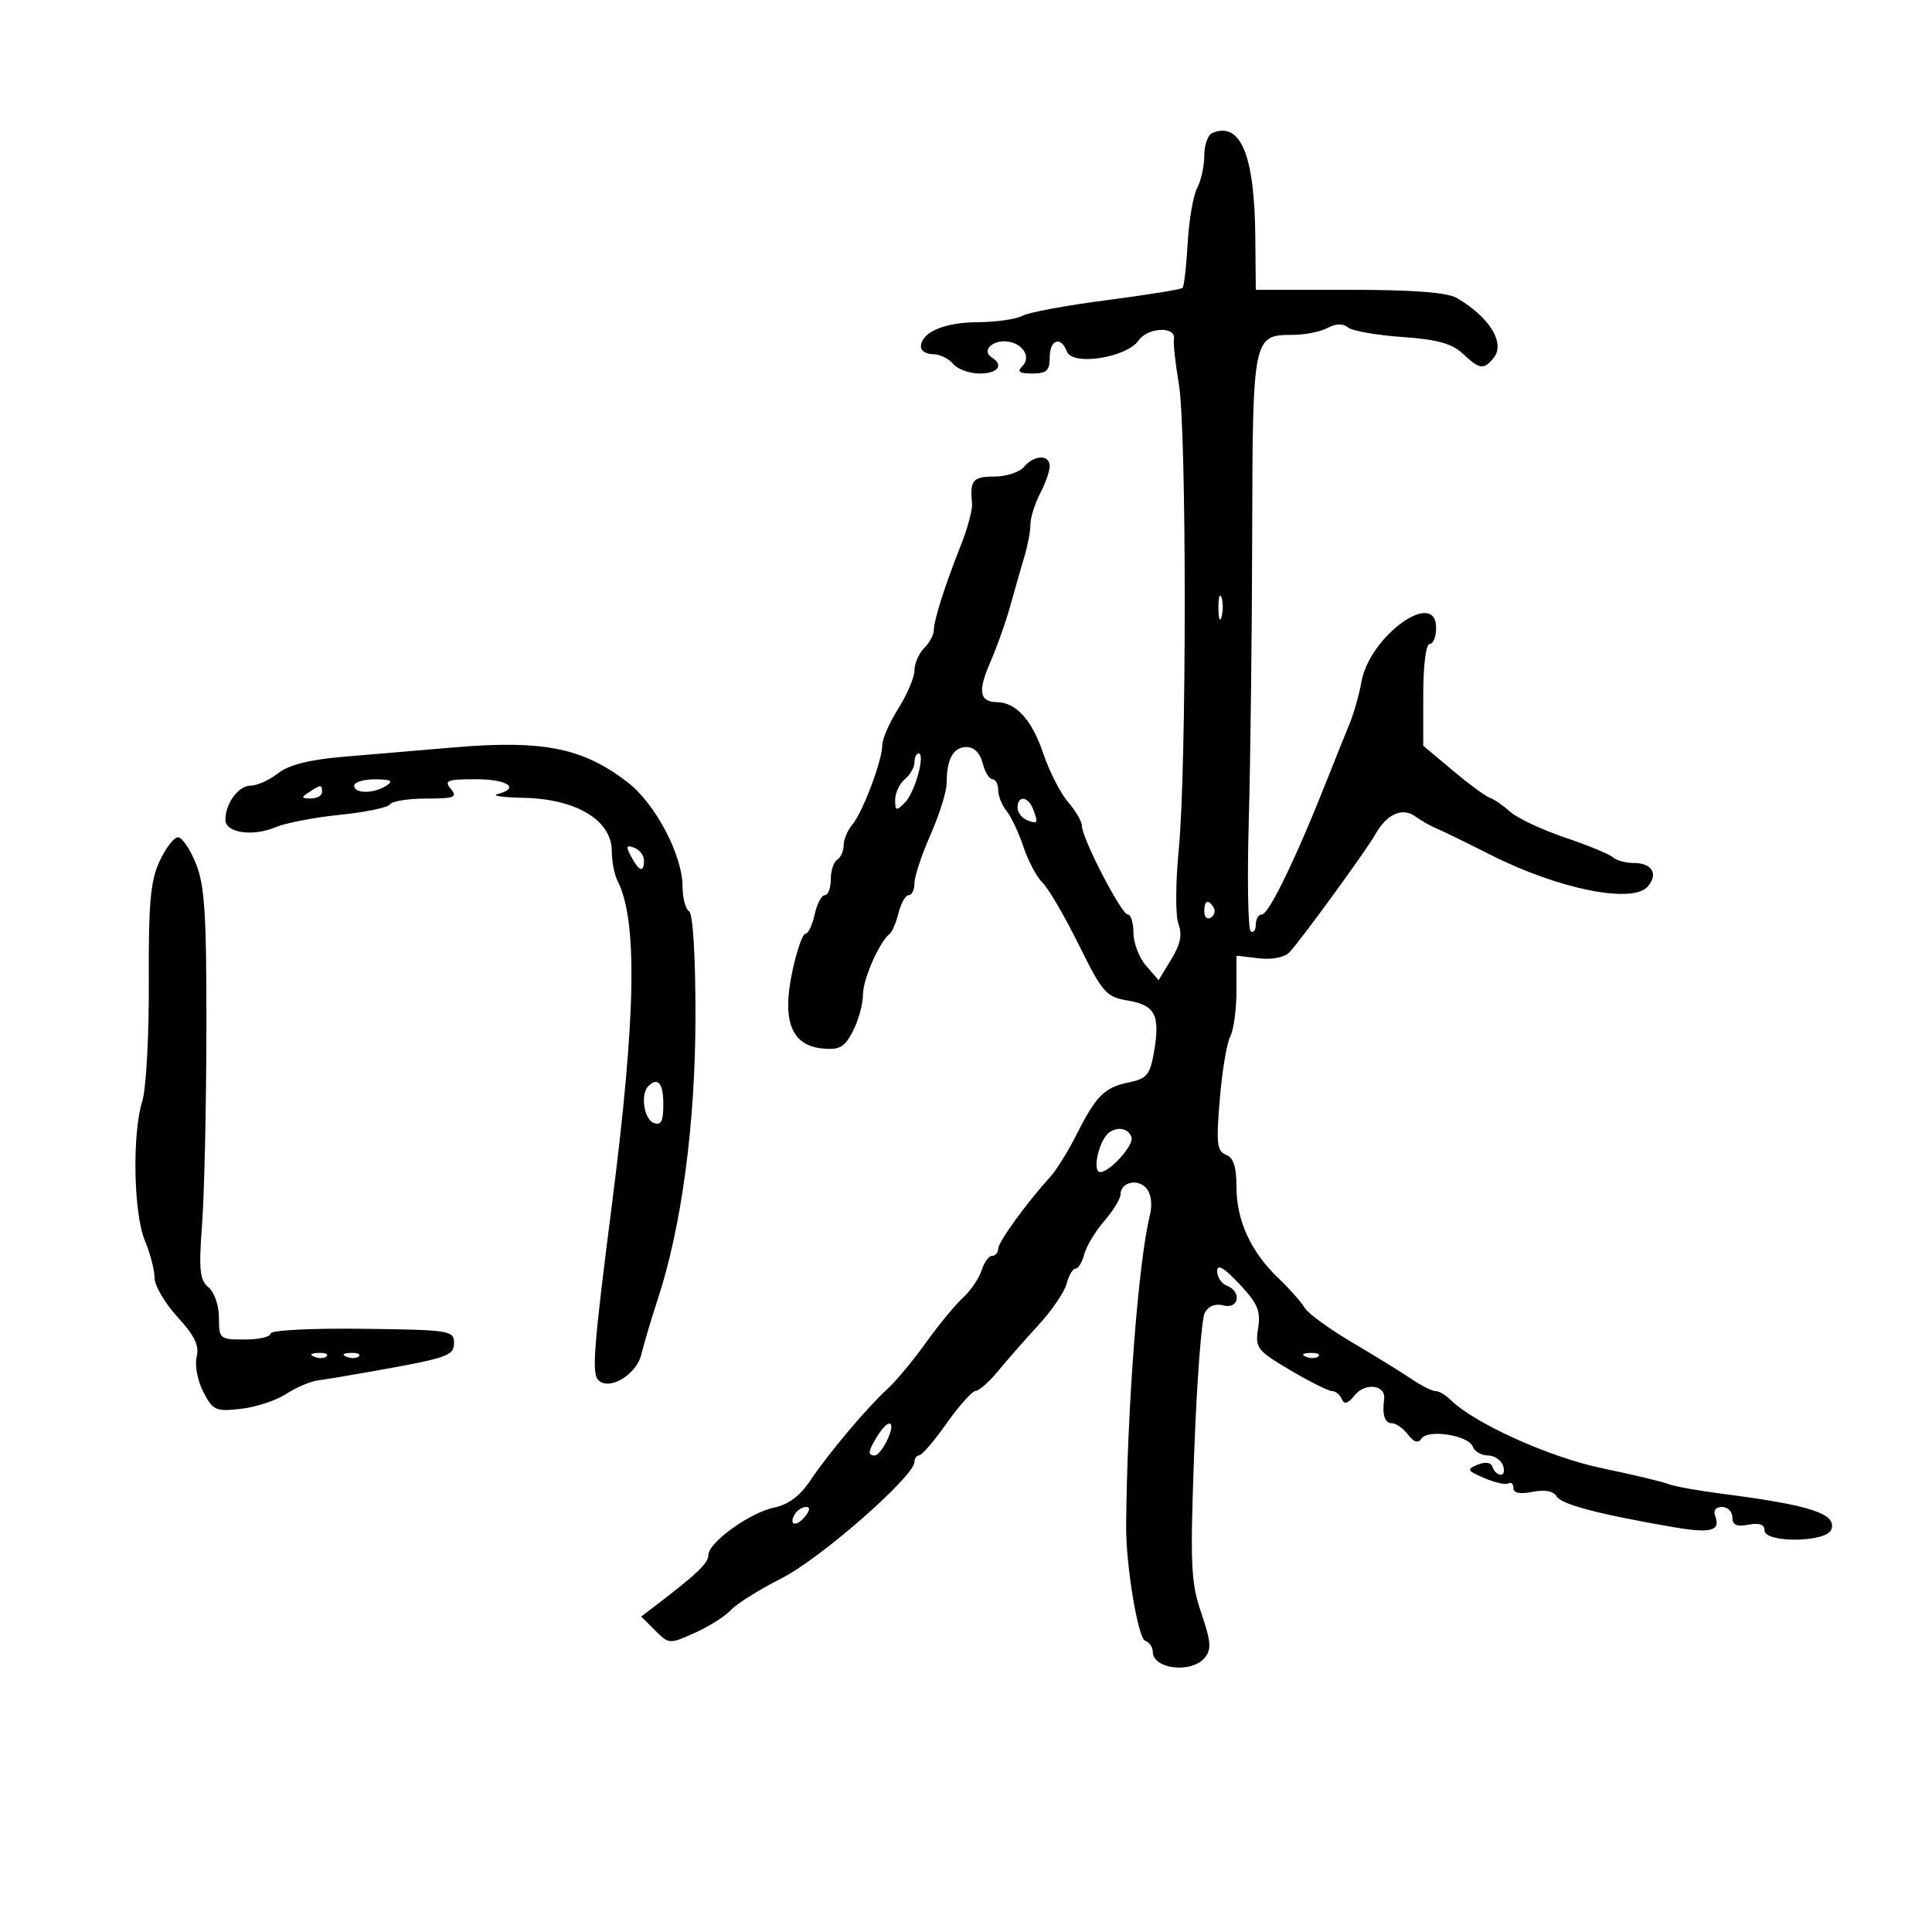 <svg xmlns="http://www.w3.org/2000/svg" width="300" height="300" viewBox="0 0 300 300" version="1.1">
	<path d="M 188.250 20.651 C 187.563 20.935, 187 22.509, 187 24.149 C 187 25.789, 186.502 28.062, 185.893 29.200 C 185.284 30.337, 184.622 34.195, 184.421 37.772 C 184.220 41.350, 183.862 44.471, 183.625 44.708 C 183.388 44.945, 178.088 45.799, 171.847 46.607 C 165.606 47.414, 159.719 48.508, 158.764 49.037 C 157.809 49.567, 154.659 50.014, 151.764 50.032 C 146.579 50.063, 143 51.627, 143 53.860 C 143 54.487, 143.845 55, 144.878 55 C 145.910 55, 147.315 55.675, 148 56.500 C 148.685 57.325, 150.540 58, 152.122 58 C 154.975 58, 155.940 56.699, 153.984 55.490 C 152.535 54.594, 153.785 53, 155.937 53 C 158.548 53, 160.275 55.325, 158.776 56.824 C 157.875 57.725, 158.230 58, 160.300 58 C 162.513 58, 163 57.549, 163 55.500 C 163 52.713, 164.728 52.127, 165.674 54.592 C 166.544 56.860, 174.928 55.548, 176.819 52.849 C 178.260 50.790, 182.673 50.644, 182.285 52.668 C 182.167 53.284, 182.514 56.424, 183.055 59.644 C 184.277 66.914, 184.266 119.166, 183.039 131.862 C 182.533 137.099, 182.512 142.216, 182.990 143.474 C 183.608 145.099, 183.299 146.624, 181.877 148.962 L 179.908 152.200 177.954 149.947 C 176.879 148.708, 176 146.413, 176 144.847 C 176 143.281, 175.602 142, 175.116 142 C 174.127 142, 168 130.154, 168 128.241 C 168 127.567, 167.039 125.909, 165.863 124.558 C 164.688 123.206, 162.952 119.811, 162.005 117.014 C 160.239 111.798, 157.796 109.088, 154.809 109.032 C 152.071 108.980, 151.803 107.334, 153.792 102.782 C 154.820 100.427, 156.219 96.475, 156.899 94 C 157.579 91.525, 158.555 88.118, 159.068 86.429 C 159.580 84.740, 160.003 82.490, 160.006 81.429 C 160.010 80.368, 160.685 78.211, 161.506 76.636 C 162.328 75.060, 163 73.148, 163 72.386 C 163 70.547, 160.563 70.617, 159 72.500 C 158.315 73.325, 156.235 74, 154.378 74 C 151.060 74, 150.579 74.585, 150.938 78.192 C 151.030 79.122, 150.246 82.047, 149.194 84.692 C 146.711 90.940, 145 96.323, 145 97.892 C 145 98.580, 144.325 99.818, 143.500 100.643 C 142.675 101.468, 142 103.020, 142 104.091 C 142 105.163, 140.875 107.822, 139.500 110 C 138.125 112.178, 137 114.742, 137 115.697 C 137 118.079, 133.957 126.149, 132.331 128.079 C 131.599 128.947, 131 130.383, 131 131.270 C 131 132.156, 130.550 133.160, 130 133.500 C 129.450 133.840, 129 135.216, 129 136.559 C 129 137.902, 128.586 139, 128.079 139 C 127.573 139, 126.862 140.350, 126.500 142 C 126.138 143.650, 125.488 145, 125.057 145 C 124.626 145, 123.712 147.647, 123.025 150.881 C 121.401 158.537, 122.892 162.343, 127.701 162.809 C 130.380 163.069, 131.135 162.639, 132.444 160.109 C 133.300 158.454, 134 155.909, 134 154.454 C 134 152.031, 136.565 146.211, 138.171 144.990 C 138.540 144.709, 139.151 143.247, 139.529 141.740 C 139.907 140.233, 140.618 139, 141.108 139 C 141.599 139, 142 138.156, 142 137.124 C 142 136.093, 143.125 132.705, 144.500 129.596 C 145.875 126.487, 147 122.868, 147 121.553 C 147 117.862, 148.035 116, 150.088 116 C 151.253 116, 152.199 116.946, 152.589 118.500 C 152.934 119.875, 153.618 121, 154.108 121 C 154.599 121, 155 121.752, 155 122.671 C 155 123.590, 155.582 125.053, 156.293 125.921 C 157.004 126.790, 158.187 129.300, 158.922 131.500 C 159.657 133.700, 160.989 136.202, 161.883 137.059 C 162.776 137.917, 165.306 142.249, 167.504 146.685 C 171.229 154.205, 171.750 154.794, 175.183 155.377 C 179.412 156.095, 180.189 157.668, 179.173 163.461 C 178.571 166.894, 178.056 167.509, 175.308 168.071 C 171.498 168.850, 170.224 170.119, 167.160 176.184 C 165.872 178.732, 164.068 181.646, 163.151 182.658 C 159.384 186.816, 155 192.859, 155 193.894 C 155 194.502, 154.580 195, 154.067 195 C 153.554 195, 152.815 196.012, 152.424 197.250 C 152.033 198.487, 150.733 200.400, 149.534 201.500 C 148.335 202.600, 145.741 205.750, 143.768 208.500 C 141.796 211.250, 139.129 214.461, 137.841 215.635 C 134.644 218.551, 128.568 225.765, 125.776 229.962 C 124.241 232.267, 122.395 233.644, 120.249 234.083 C 116.461 234.858, 110 239.509, 110 241.462 C 110 242.707, 108.218 244.417, 101.876 249.258 L 99.572 251.017 101.738 253.182 C 103.877 255.322, 103.951 255.326, 107.922 253.535 C 110.132 252.538, 112.645 250.944, 113.507 249.993 C 114.368 249.041, 117.934 246.810, 121.433 245.034 C 127.466 241.972, 142 229.223, 142 226.994 C 142 226.447, 142.338 225.990, 142.750 225.978 C 143.162 225.965, 145.075 223.725, 147 221 C 148.925 218.275, 150.950 216.016, 151.500 215.980 C 152.050 215.944, 153.625 214.548, 155 212.877 C 156.375 211.206, 159.202 207.985, 161.281 205.719 C 163.361 203.453, 165.322 200.565, 165.640 199.300 C 165.957 198.035, 166.569 197, 167 197 C 167.431 197, 168.045 195.987, 168.366 194.750 C 168.686 193.512, 170.085 191.193, 171.474 189.594 C 172.863 187.996, 174 186.132, 174 185.451 C 174 183.547, 176.710 182.946, 178.045 184.554 C 178.759 185.415, 178.960 187.090, 178.548 188.744 C 176.754 195.931, 175.010 218.788, 174.865 237 C 174.817 242.977, 176.708 254.403, 177.806 254.769 C 178.463 254.988, 179 255.756, 179 256.476 C 179 259.186, 185.012 259.896, 187.060 257.428 C 188.143 256.123, 188.054 254.940, 186.539 250.483 C 184.902 245.667, 184.788 243.060, 185.443 225.327 C 185.845 214.447, 186.579 204.787, 187.074 203.862 C 187.641 202.802, 188.718 202.375, 189.987 202.707 C 192.385 203.334, 192.852 200.541, 190.500 199.638 C 189.675 199.322, 189 198.311, 189 197.392 C 189 196.212, 190.012 196.793, 192.437 199.364 C 195.293 202.392, 195.786 203.556, 195.360 206.254 C 194.877 209.307, 195.171 209.693, 200.329 212.750 C 203.345 214.537, 206.267 216, 206.823 216 C 207.379 216, 208.068 216.562, 208.354 217.250 C 208.726 218.144, 209.306 217.966, 210.389 216.625 C 212.006 214.623, 215.214 215.055, 214.928 217.237 C 214.604 219.716, 215.017 221, 216.140 221 C 216.767 221, 217.883 221.788, 218.621 222.750 C 219.551 223.963, 220.198 224.156, 220.731 223.377 C 221.755 221.883, 228.011 222.864, 228.686 224.625 C 228.977 225.381, 230.018 226, 231 226 C 231.982 226, 233.045 226.675, 233.362 227.500 C 233.678 228.325, 233.539 229, 233.052 229 C 232.565 229, 231.990 228.469, 231.773 227.820 C 231.522 227.067, 230.679 226.929, 229.440 227.440 C 227.685 228.163, 227.786 228.362, 230.500 229.523 C 232.150 230.229, 233.838 230.599, 234.250 230.344 C 234.662 230.090, 235 230.415, 235 231.066 C 235 231.845, 236.014 232.047, 237.968 231.656 C 239.889 231.272, 241.212 231.523, 241.718 232.366 C 242.464 233.609, 248.191 235.117, 259.808 237.127 C 265.603 238.130, 267.214 237.721, 266.349 235.468 C 265.998 234.553, 266.391 234, 267.393 234 C 268.277 234, 269 234.727, 269 235.617 C 269 236.802, 269.667 237.106, 271.500 236.755 C 273.176 236.435, 274 236.726, 274 237.639 C 274 239.623, 283.585 239.524, 284.349 237.532 C 285.291 235.078, 281.238 233.735, 267.584 231.977 C 263.780 231.487, 259.955 230.798, 259.084 230.445 C 258.213 230.092, 253.552 228.980, 248.727 227.975 C 240.530 226.267, 228.868 220.988, 225.179 217.315 C 224.452 216.592, 223.421 216, 222.888 216 C 222.355 216, 220.700 215.170, 219.210 214.155 C 217.719 213.140, 213.575 210.584, 210 208.475 C 206.425 206.366, 203.088 203.934, 202.585 203.070 C 202.082 202.207, 200.258 200.150, 198.531 198.500 C 194.242 194.399, 192 189.531, 192 184.315 C 192 181.190, 191.533 179.758, 190.369 179.311 C 188.970 178.775, 188.833 177.554, 189.404 170.713 C 189.769 166.328, 190.503 161.929, 191.034 160.936 C 191.565 159.944, 192 156.717, 192 153.767 L 192 148.402 195.466 148.806 C 197.559 149.051, 199.447 148.674, 200.232 147.855 C 201.959 146.055, 212.212 131.979, 213.567 129.548 C 215.311 126.419, 217.740 125.324, 219.750 126.761 C 220.713 127.450, 222.175 128.284, 223 128.615 C 223.825 128.946, 227.650 130.811, 231.500 132.760 C 242.030 138.088, 253.595 140.397, 255.893 137.629 C 257.533 135.653, 256.507 134, 253.641 134 C 252.408 134, 250.972 133.605, 250.450 133.123 C 249.927 132.641, 246.575 131.257, 243 130.047 C 239.425 128.838, 235.600 127.040, 234.500 126.051 C 233.400 125.063, 231.978 124.085, 231.339 123.877 C 230.701 123.670, 228.113 121.766, 225.589 119.647 L 221 115.793 221 107.897 C 221 103.299, 221.418 100, 222 100 C 222.550 100, 223 98.875, 223 97.500 C 223 91.305, 212.656 98.781, 211.402 105.882 C 211.050 107.872, 210.202 110.850, 209.517 112.500 C 208.832 114.150, 207.474 117.525, 206.500 120 C 201.393 132.971, 197.054 142, 195.927 142 C 195.417 142, 195 142.702, 195 143.559 C 195 144.416, 194.649 144.901, 194.220 144.636 C 193.791 144.371, 193.652 136.581, 193.911 127.327 C 194.171 118.072, 194.409 98.083, 194.441 82.907 C 194.506 52.343, 194.576 52, 200.688 52 C 202.582 52, 205.031 51.519, 206.130 50.931 C 207.441 50.229, 208.535 50.198, 209.314 50.841 C 209.966 51.379, 213.740 52.047, 217.699 52.324 C 223.142 52.705, 225.445 53.337, 227.138 54.914 C 229.774 57.369, 230.374 57.459, 231.895 55.627 C 233.811 53.318, 231.325 49.239, 226.179 46.250 C 224.727 45.406, 219.310 45, 209.514 45 L 195 45 194.923 36.750 C 194.805 24.054, 192.643 18.838, 188.250 20.651 M 189.195 94.500 C 189.215 96.150, 189.439 96.704, 189.693 95.731 C 189.947 94.758, 189.930 93.408, 189.656 92.731 C 189.382 92.054, 189.175 92.850, 189.195 94.500 M 70.500 116.055 C 65.550 116.473, 57.924 117.119, 53.554 117.490 C 48.014 117.959, 44.870 118.744, 43.169 120.082 C 41.828 121.137, 39.907 122, 38.900 122 C 37.018 122, 35 124.752, 35 127.318 C 35 129.318, 39.230 129.943, 42.749 128.463 C 44.354 127.789, 48.894 126.912, 52.838 126.516 C 56.781 126.120, 60.258 125.392, 60.563 124.898 C 60.868 124.404, 63.397 124, 66.181 124 C 70.569 124, 71.079 123.800, 70 122.500 C 68.921 121.200, 69.438 121, 73.878 121 C 78.828 121, 80.834 122.374, 77.250 123.311 C 76.287 123.562, 78.094 123.820, 81.264 123.884 C 89.488 124.050, 95 127.374, 95 132.169 C 95 133.741, 95.400 135.809, 95.888 136.764 C 99.022 142.888, 98.766 157.744, 95.024 187 C 92.185 209.198, 91.869 213.269, 92.903 214.303 C 94.605 216.005, 98.855 213.452, 99.596 210.284 C 99.954 208.753, 101.106 204.884, 102.156 201.686 C 105.855 190.419, 107.979 174.443, 107.990 157.809 C 107.996 148.415, 107.599 141.870, 107 141.500 C 106.450 141.160, 105.996 139.446, 105.990 137.691 C 105.975 132.751, 101.743 124.744, 97.384 121.409 C 90.459 116.111, 84.313 114.887, 70.500 116.055 M 142 118.378 C 142 119.135, 141.325 120.315, 140.500 121 C 139.675 121.685, 139 123.122, 139 124.194 C 139 125.934, 139.162 125.981, 140.513 124.629 C 142.066 123.077, 143.748 117, 142.625 117 C 142.281 117, 142 117.620, 142 118.378 M 55 122 C 55 123.270, 58.035 123.270, 60 122 C 61.138 121.264, 60.716 121.027, 58.250 121.015 C 56.462 121.007, 55 121.450, 55 122 M 48 123 C 46.718 123.828, 46.754 123.972, 48.250 123.985 C 49.212 123.993, 50 123.550, 50 123 C 50 121.780, 49.887 121.780, 48 123 M 158 125.393 C 158 126.159, 158.675 127.045, 159.500 127.362 C 161.177 128.005, 161.260 127.840, 160.393 125.582 C 159.643 123.628, 158 123.498, 158 125.393 M 24.767 133.761 C 23.353 136.811, 23.048 140.263, 23.109 152.500 C 23.150 160.774, 22.694 169.066, 22.092 170.993 C 20.504 176.075, 20.736 188.433, 22.500 192.654 C 23.325 194.629, 24 197.226, 24 198.427 C 24 199.627, 25.602 202.358, 27.560 204.496 C 30.234 207.415, 30.976 208.960, 30.539 210.700 C 30.216 211.989, 30.672 214.398, 31.567 216.129 C 33.059 219.015, 33.481 219.206, 37.404 218.764 C 39.729 218.502, 42.883 217.468, 44.412 216.466 C 45.941 215.464, 48.161 214.513, 49.346 214.352 C 50.531 214.192, 53.975 213.621, 57 213.085 C 69.651 210.843, 70.500 210.554, 70.500 208.483 C 70.500 206.606, 69.737 206.491, 56.250 206.333 C 48.155 206.238, 42 206.562, 42 207.083 C 42 207.587, 40.200 208, 38 208 C 34.123 208, 34 207.896, 34 204.622 C 34 202.724, 33.288 200.654, 32.374 199.895 C 31.006 198.760, 30.848 197.193, 31.383 190.023 C 31.732 185.335, 32.032 171.768, 32.050 159.873 C 32.077 142.055, 31.792 137.521, 30.433 134.123 C 29.525 131.856, 28.269 130.005, 27.641 130.011 C 27.014 130.018, 25.720 131.705, 24.767 133.761 M 98.012 133.023 C 99.253 135.341, 100 135.560, 100 133.607 C 100 132.841, 99.315 131.951, 98.477 131.629 C 97.234 131.153, 97.149 131.409, 98.012 133.023 M 187 141.559 C 187 142.416, 187.457 142.835, 188.016 142.490 C 188.575 142.144, 188.774 141.443, 188.457 140.931 C 187.600 139.544, 187 139.802, 187 141.559 M 100.667 168.667 C 99.424 169.909, 99.991 173.783, 101.500 174.362 C 102.656 174.805, 103 174.141, 103 171.469 C 103 168.187, 102.158 167.176, 100.667 168.667 M 172.329 175.776 C 170.717 176.801, 169.483 182, 170.853 182 C 172.334 182, 176.103 177.810, 175.703 176.608 C 175.253 175.258, 173.734 174.884, 172.329 175.776 M 48.813 210.683 C 49.534 210.972, 50.397 210.936, 50.729 210.604 C 51.061 210.272, 50.471 210.036, 49.417 210.079 C 48.252 210.127, 48.015 210.364, 48.813 210.683 M 53.813 210.683 C 54.534 210.972, 55.397 210.936, 55.729 210.604 C 56.061 210.272, 55.471 210.036, 54.417 210.079 C 53.252 210.127, 53.015 210.364, 53.813 210.683 M 202.813 210.683 C 203.534 210.972, 204.397 210.936, 204.729 210.604 C 205.061 210.272, 204.471 210.036, 203.417 210.079 C 202.252 210.127, 202.015 210.364, 202.813 210.683 M 136.241 222.986 C 134.783 225.320, 134.693 226, 135.839 226 C 136.301 226, 137.192 224.875, 137.818 223.500 C 139.172 220.527, 138.012 220.150, 136.241 222.986 M 123.459 235.067 C 122.383 236.808, 123.608 237.177, 124.980 235.524 C 125.769 234.574, 125.845 234, 125.181 234 C 124.597 234, 123.821 234.480, 123.459 235.067" stroke="none" fill="black" fill-rule="evenodd"/>
</svg>